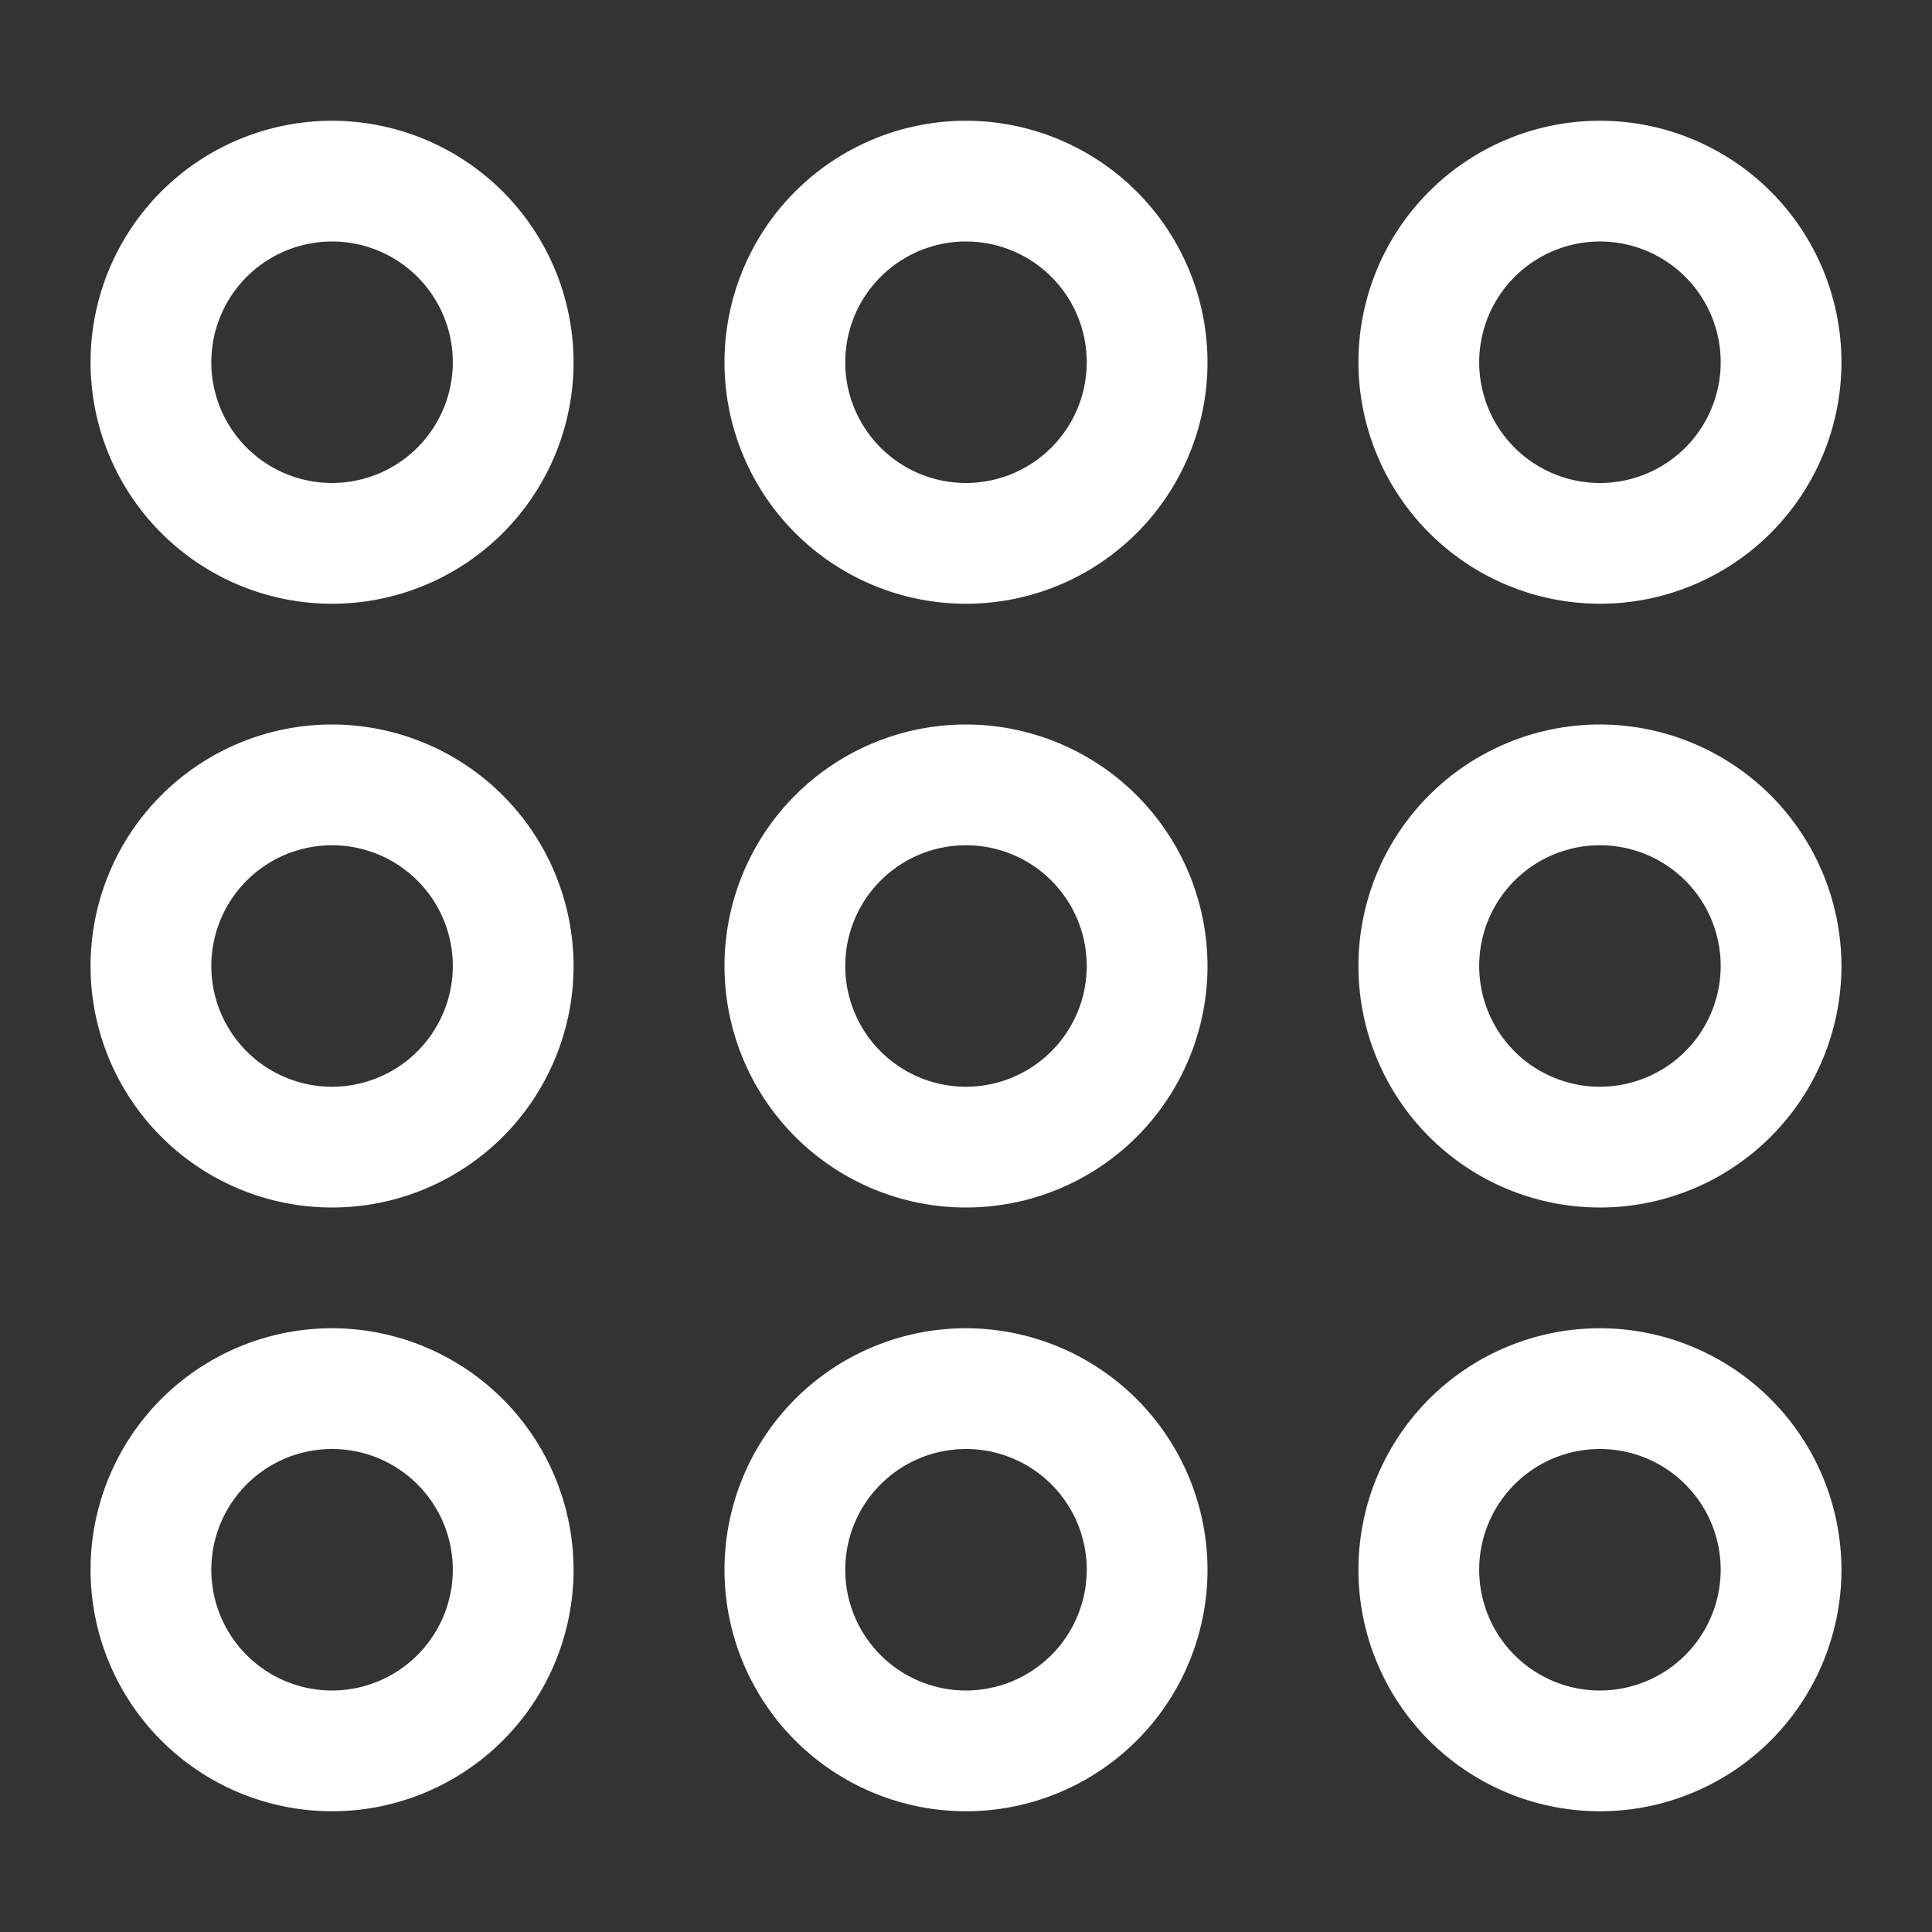 <svg width="512px" height="512px" viewBox="0 0 512 512" xmlns="http://www.w3.org/2000/svg">
  <rect x="0" y="0" width="512" height="512" fill="#333333" stroke="none"/>
  <path fill="white" d="M88,32a64,64,0,1,0,64,64A64.072,64.072,0,0,0,88,32Zm0,96a32,32,0,1,1,32-32A32.036,32.036,0,0,1,88,128Z" class="ci-primary"/>
  <path fill="white" d="M256,32a64,64,0,1,0,64,64A64.072,64.072,0,0,0,256,32Zm0,96a32,32,0,1,1,32-32A32.036,32.036,0,0,1,256,128Z" class="ci-primary"/>
  <path fill="white" d="M424,160a64,64,0,1,0-64-64A64.072,64.072,0,0,0,424,160Zm0-96a32,32,0,1,1-32,32A32.036,32.036,0,0,1,424,64Z" class="ci-primary"/>
  <path fill="white" d="M88,192a64,64,0,1,0,64,64A64.072,64.072,0,0,0,88,192Zm0,96a32,32,0,1,1,32-32A32.036,32.036,0,0,1,88,288Z" class="ci-primary"/>
  <path fill="white" d="M256,192a64,64,0,1,0,64,64A64.072,64.072,0,0,0,256,192Zm0,96a32,32,0,1,1,32-32A32.036,32.036,0,0,1,256,288Z" class="ci-primary"/>
  <path fill="white" d="M424,192a64,64,0,1,0,64,64A64.072,64.072,0,0,0,424,192Zm0,96a32,32,0,1,1,32-32A32.036,32.036,0,0,1,424,288Z" class="ci-primary"/>
  <path fill="white" d="M88,352a64,64,0,1,0,64,64A64.072,64.072,0,0,0,88,352Zm0,96a32,32,0,1,1,32-32A32.036,32.036,0,0,1,88,448Z" class="ci-primary"/>
  <path fill="white" d="M256,352a64,64,0,1,0,64,64A64.072,64.072,0,0,0,256,352Zm0,96a32,32,0,1,1,32-32A32.036,32.036,0,0,1,256,448Z" class="ci-primary"/>
  <path fill="white" d="M424,352a64,64,0,1,0,64,64A64.072,64.072,0,0,0,424,352Zm0,96a32,32,0,1,1,32-32A32.036,32.036,0,0,1,424,448Z" class="ci-primary"/>
</svg>
